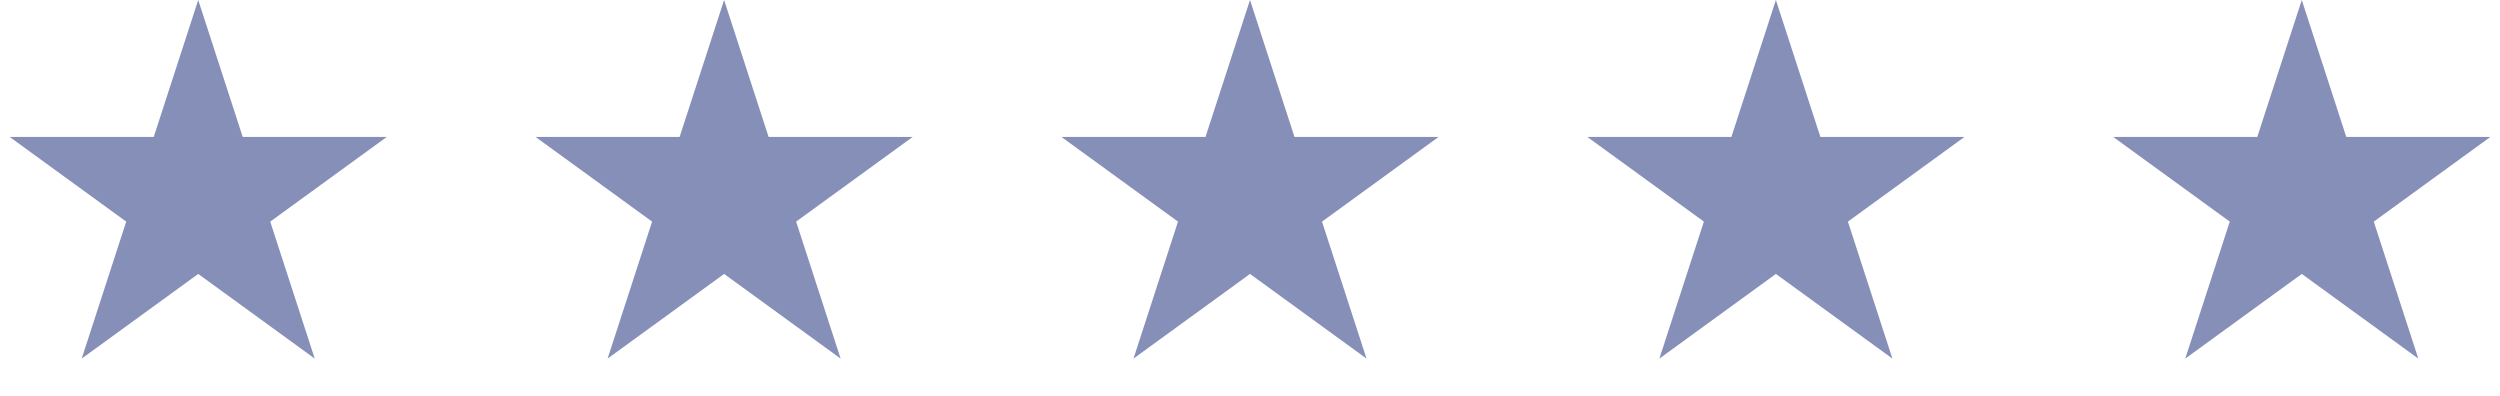 <svg width="618" height="98" viewBox="0 0 618 98" fill="none" xmlns="http://www.w3.org/2000/svg">
<path d="M49 0L60.001 33.858L95.602 33.858L66.8 54.784L77.802 88.642L49 67.716L20.198 88.642L31.2 54.784L2.398 33.858L37.999 33.858L49 0Z" fill="#868FB8"/>
<path d="M179 0L190.001 33.858L225.602 33.858L196.8 54.784L207.801 88.642L179 67.716L150.199 88.642L161.2 54.784L132.398 33.858L167.999 33.858L179 0Z" fill="#868FB8"/>
<path d="M309 0L320.001 33.858L355.602 33.858L326.8 54.784L337.801 88.642L309 67.716L280.199 88.642L291.2 54.784L262.398 33.858L297.999 33.858L309 0Z" fill="#868FB8"/>
<path d="M439 0L450.001 33.858L485.602 33.858L456.8 54.784L467.801 88.642L439 67.716L410.199 88.642L421.2 54.784L392.398 33.858L427.999 33.858L439 0Z" fill="#868FB8"/>
<path d="M569 0L580.001 33.858L615.602 33.858L586.8 54.784L597.801 88.642L569 67.716L540.199 88.642L551.2 54.784L522.398 33.858L557.999 33.858L569 0Z" fill="#868FB8"/>
</svg>
